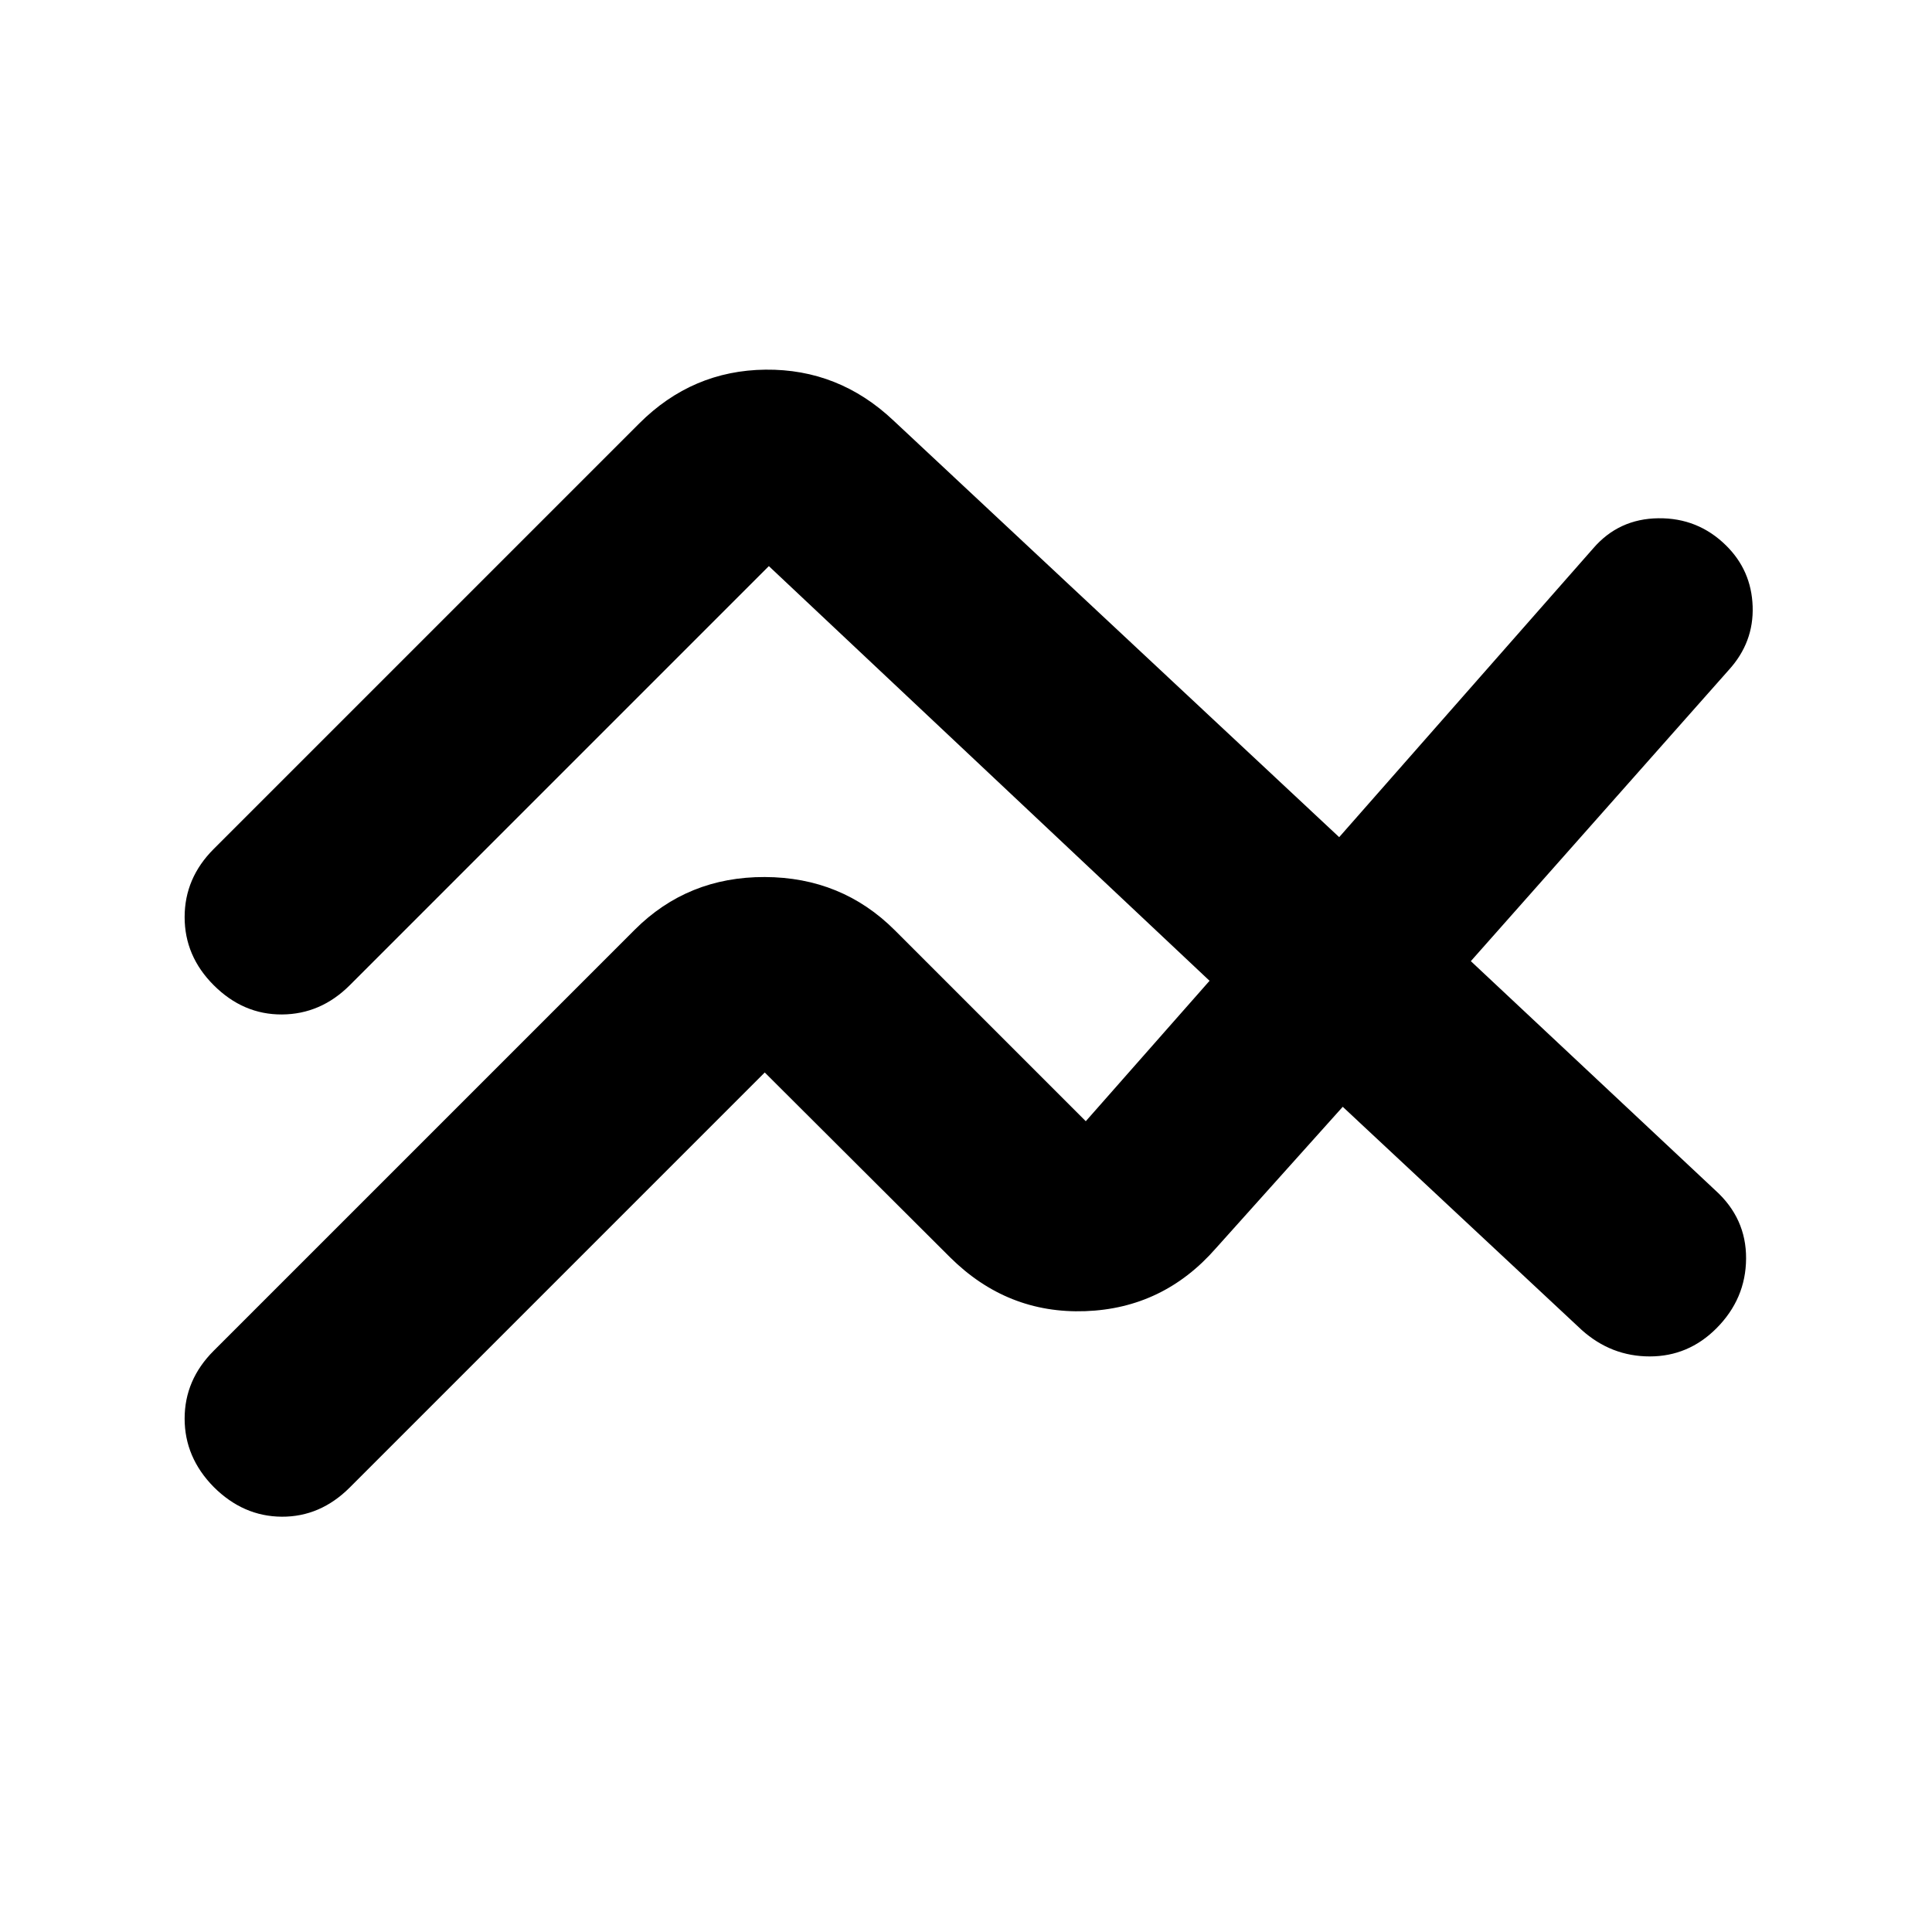 <svg xmlns="http://www.w3.org/2000/svg" height="24" viewBox="0 -960 960 960" width="24"><path d="m106.17-288.8 209.18-209.18q26.35-26.35 64.65-26.23 38.3.12 64.65 26.47l94.87 94.87 61.5-69.78L382.04-678.7 173.83-470.48q-14.44 14.44-33.71 14.56-19.27.12-33.95-14.56-14.43-14.43-14.43-33.82 0-19.4 14.43-33.83l211.46-211.46q26.35-26.34 62.75-26.73 36.4-.38 63.51 25.21l221.54 207.09L791.7-687.57q12.67-14.67 32.32-14.91 19.65-.24 33.57 13.44 12.67 12.43 13.29 30.32.62 17.89-11.81 31.57L730.85-482.41 852.3-368.57q15.44 13.92 15.32 33.95-.12 20.03-14.79 34.71Q838.91-286 819.76-286t-33.83-13.15L667.2-410.04l-63.07 70.34q-26.11 29.83-64.89 31.21-38.78 1.38-67.13-26.73L380-427.09 173.83-220.91q-14.68 14.67-33.83 14.55-19.15-.12-33.83-14.79-14.43-14.68-14.43-33.95 0-19.27 14.43-33.7Z"/></svg>